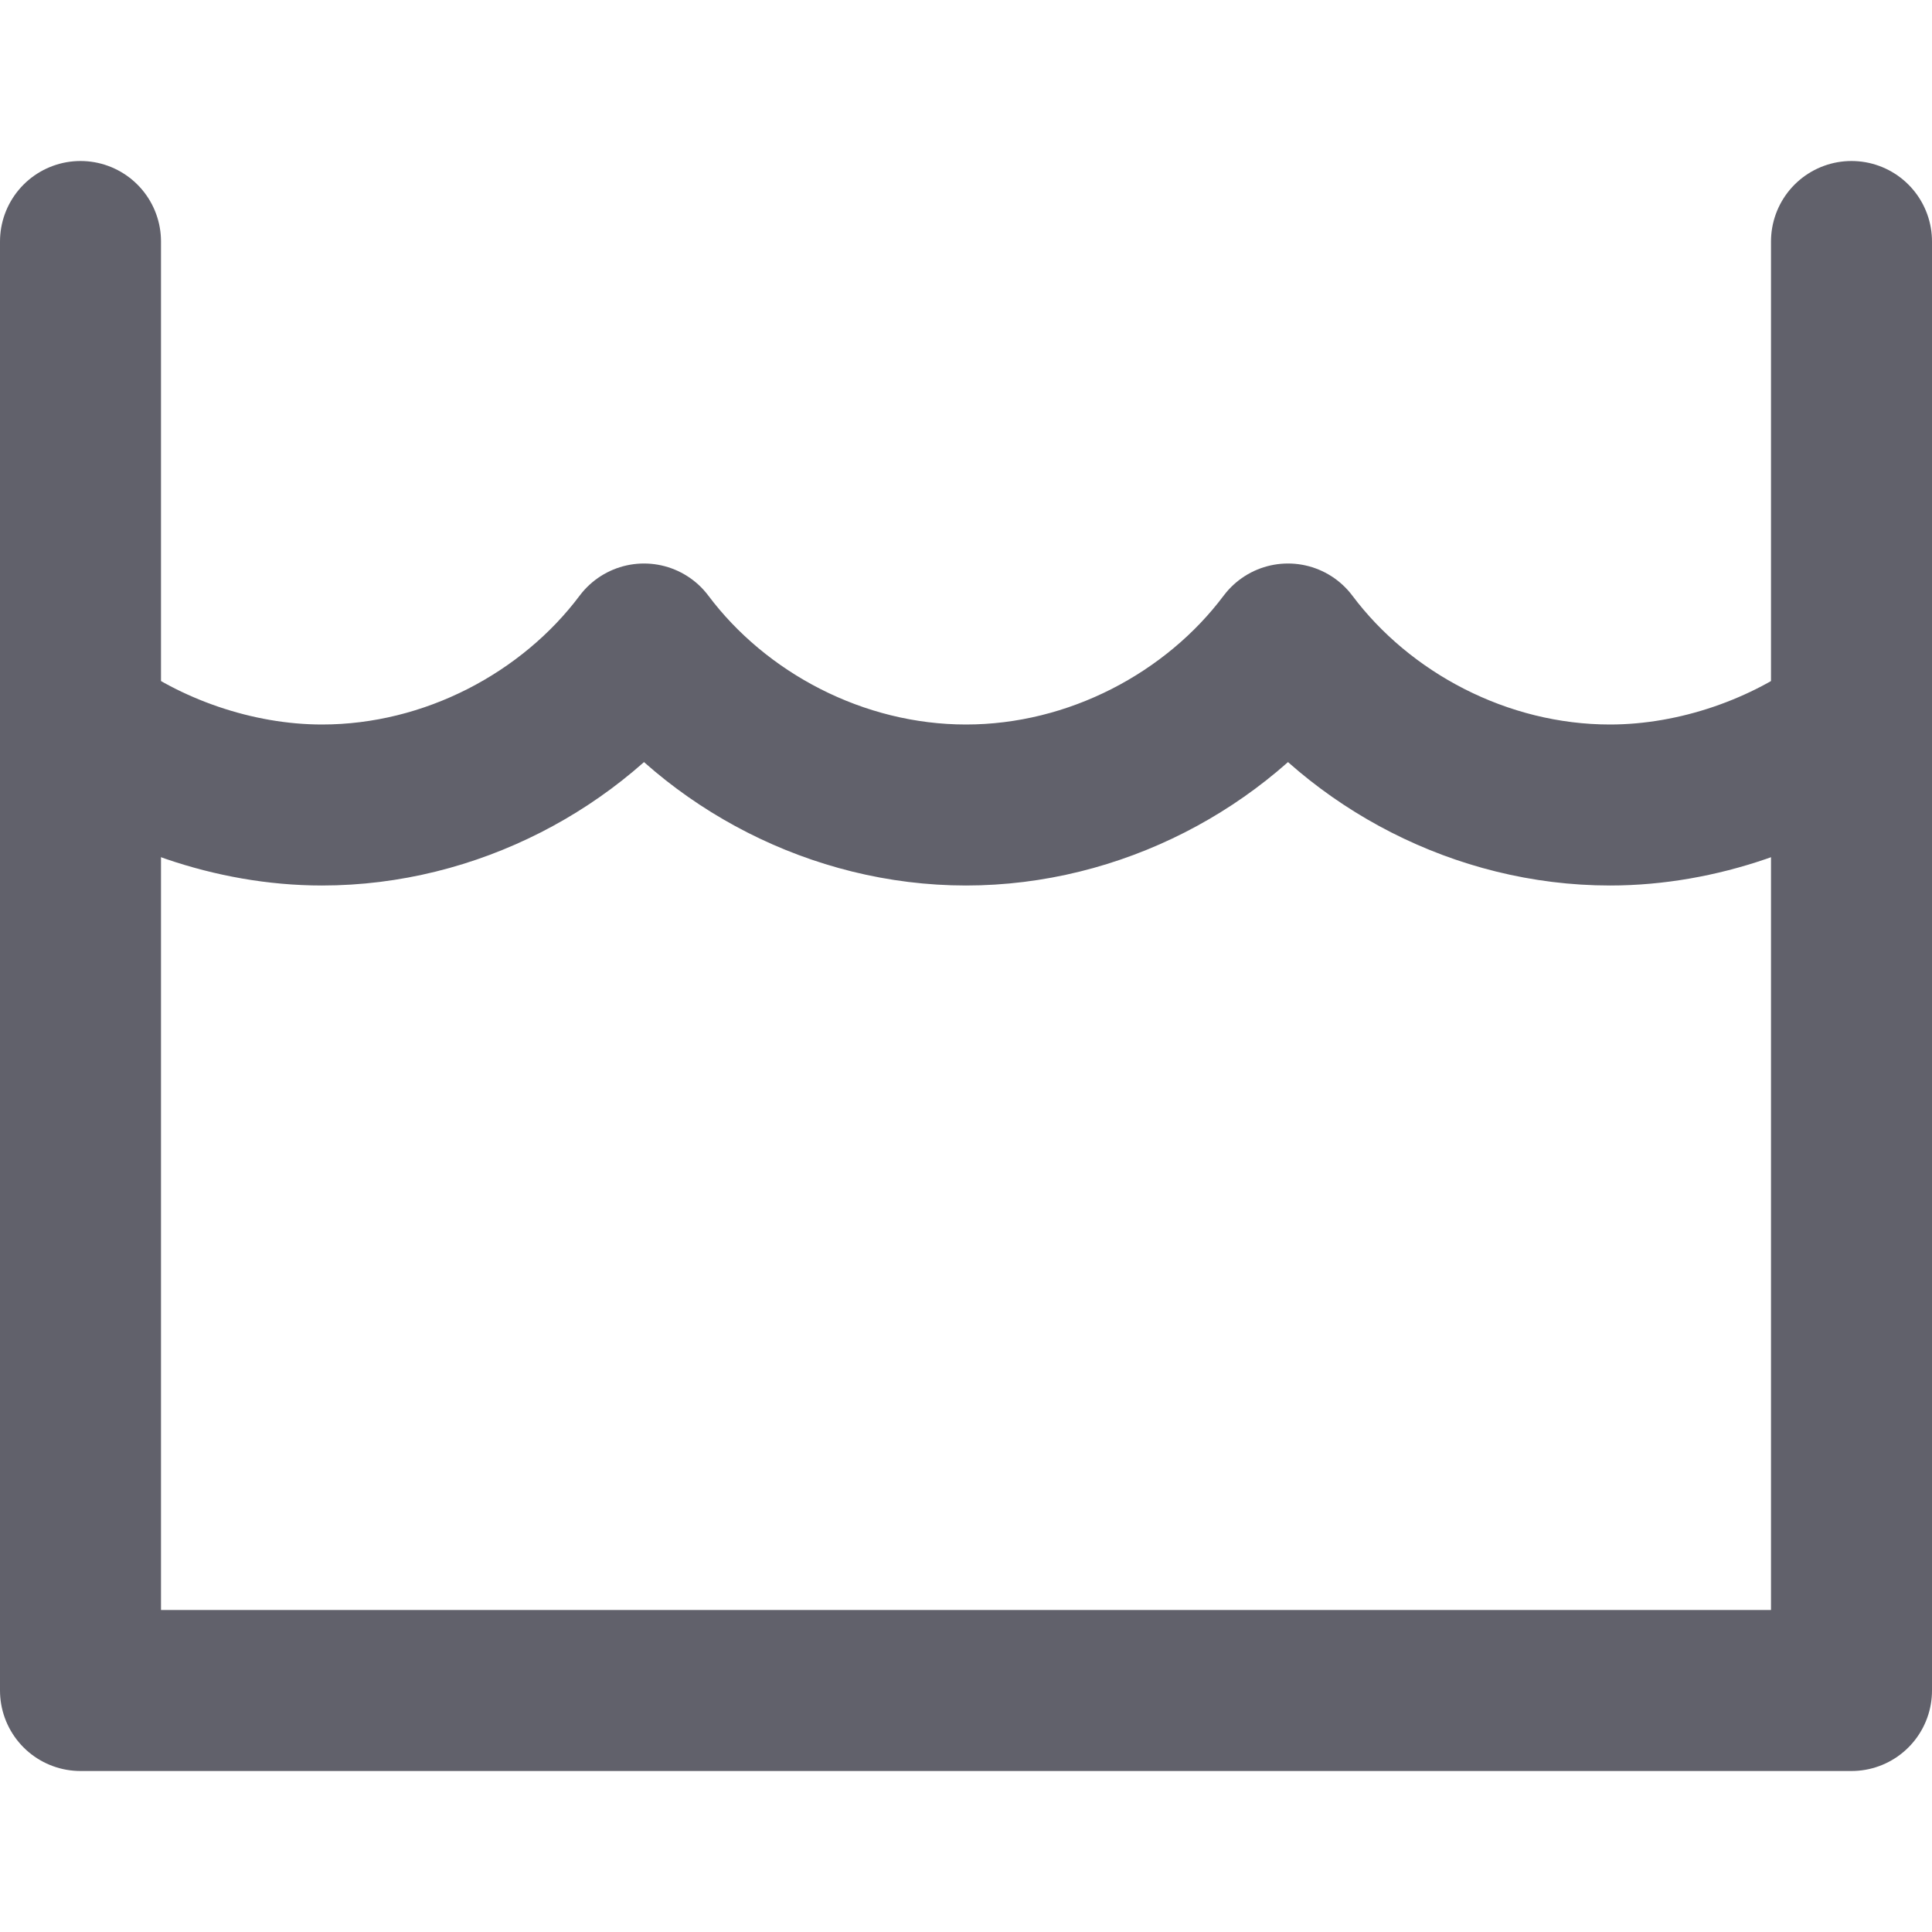 <svg xmlns="http://www.w3.org/2000/svg" height="24" width="24" viewBox="0 0 24 24"><title>laundry</title><g stroke-linecap="round" fill="#61616b" stroke-linejoin="round" class="nc-icon-wrapper"><path data-cap="butt" data-color="color-2" fill="none" stroke="#61616b" stroke-width="2" d="M1,9c0.8,0.6,1.9,1,3,1 c1.6,0,3.1-0.8,4-2c0.9,1.2,2.4,2,4,2s3.1-0.8,4-2c0.9,1.2,2.4,2,4,2c1.1,0,2.2-0.4,3-1"></path> <polyline fill="none" stroke="#61616b" stroke-width="2" points="1,3 1,21 23,21 23,3 "></polyline></g></svg>